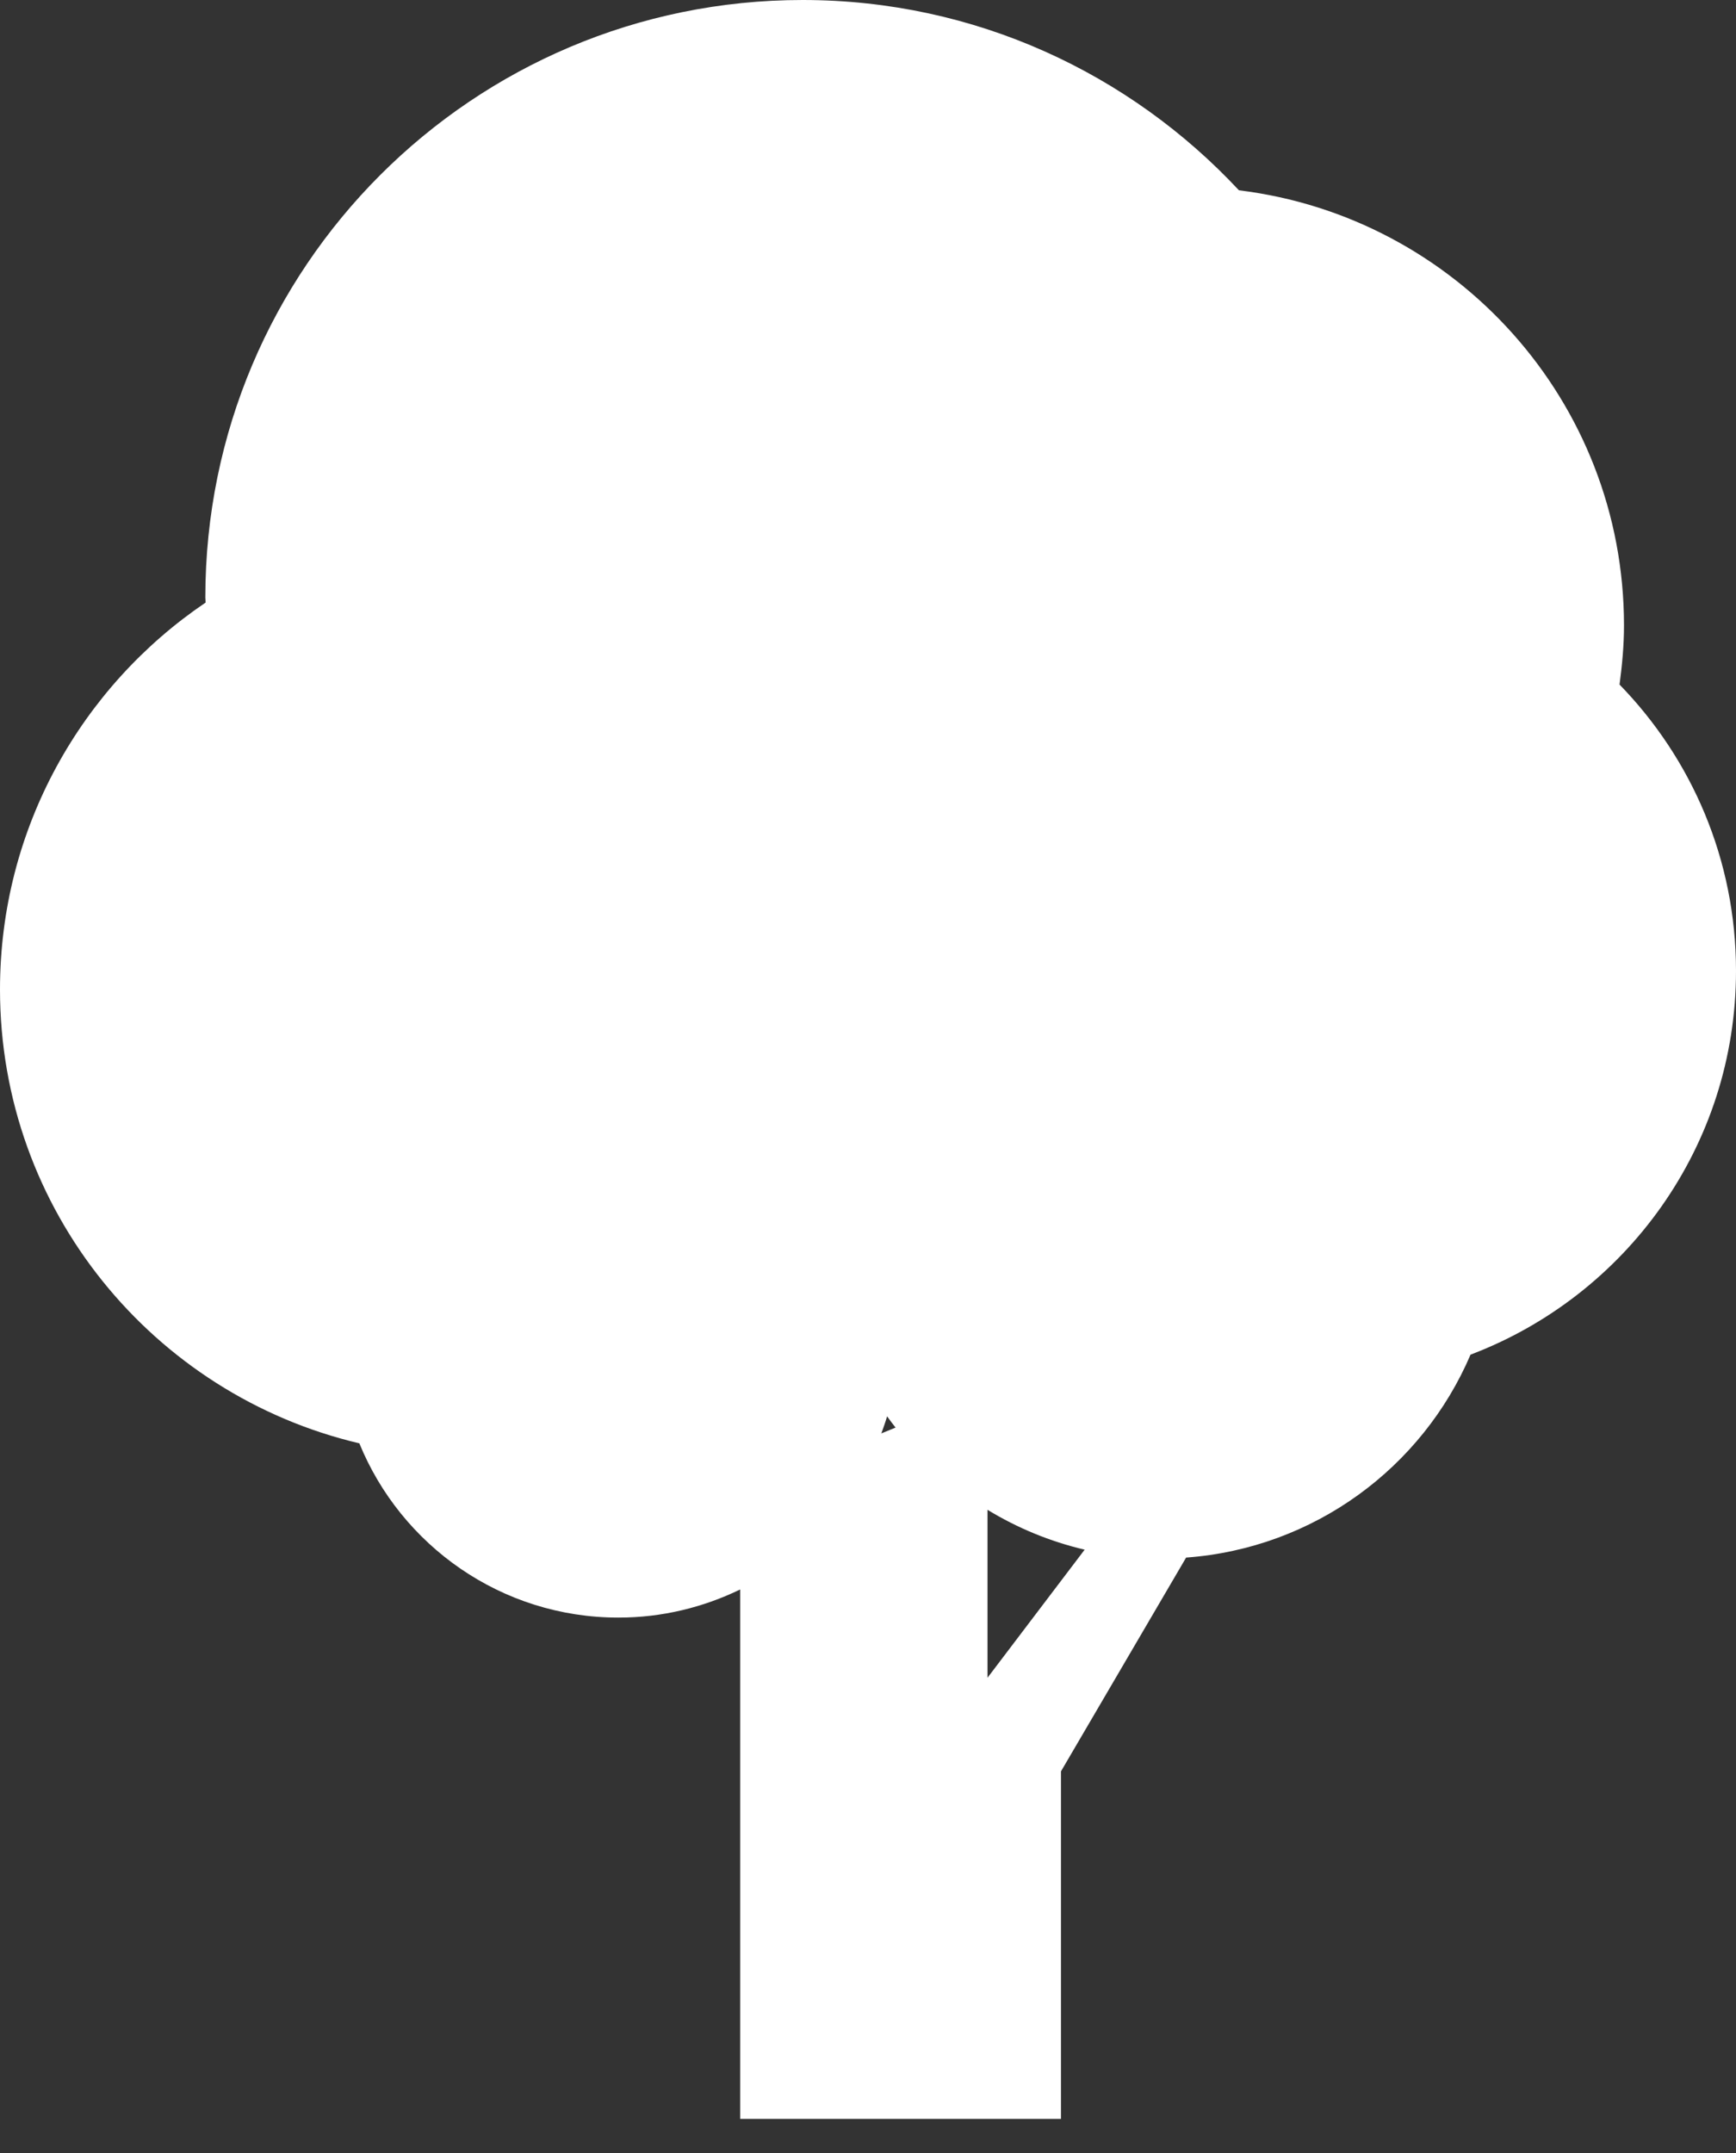 <svg width="25" height="31" viewBox="0 0 25 31" fill="none" xmlns="http://www.w3.org/2000/svg">
<rect x="0" y="0" width="25" height="31" fill="#333333" stroke="none"/>
<path d="M25 13.979C25 12.375 24.36 10.922 23.323 9.857C23.36 9.578 23.387 9.295 23.387 9.005C23.387 5.778 20.966 3.122 17.842 2.74C16.272 1.058 14.042 0 11.559 0C6.808 0 2.957 3.851 2.957 8.602C2.957 8.627 2.961 8.651 2.961 8.676C1.175 9.884 0 11.928 0 14.247C0 17.426 2.21 20.083 5.175 20.782C5.776 22.253 7.22 23.291 8.907 23.291C9.536 23.291 10.129 23.143 10.659 22.886V30.509H15.279V25.505L17.081 22.427C18.925 22.292 20.483 21.13 21.177 19.505C23.41 18.659 25 16.507 25 13.979ZM12.775 20.393C12.814 20.448 12.855 20.502 12.897 20.555L12.692 20.639C12.722 20.557 12.751 20.476 12.775 20.393ZM14.221 24.157V21.739C14.649 22 15.119 22.195 15.62 22.313L14.221 24.157Z" fill="white"/>
</svg>
